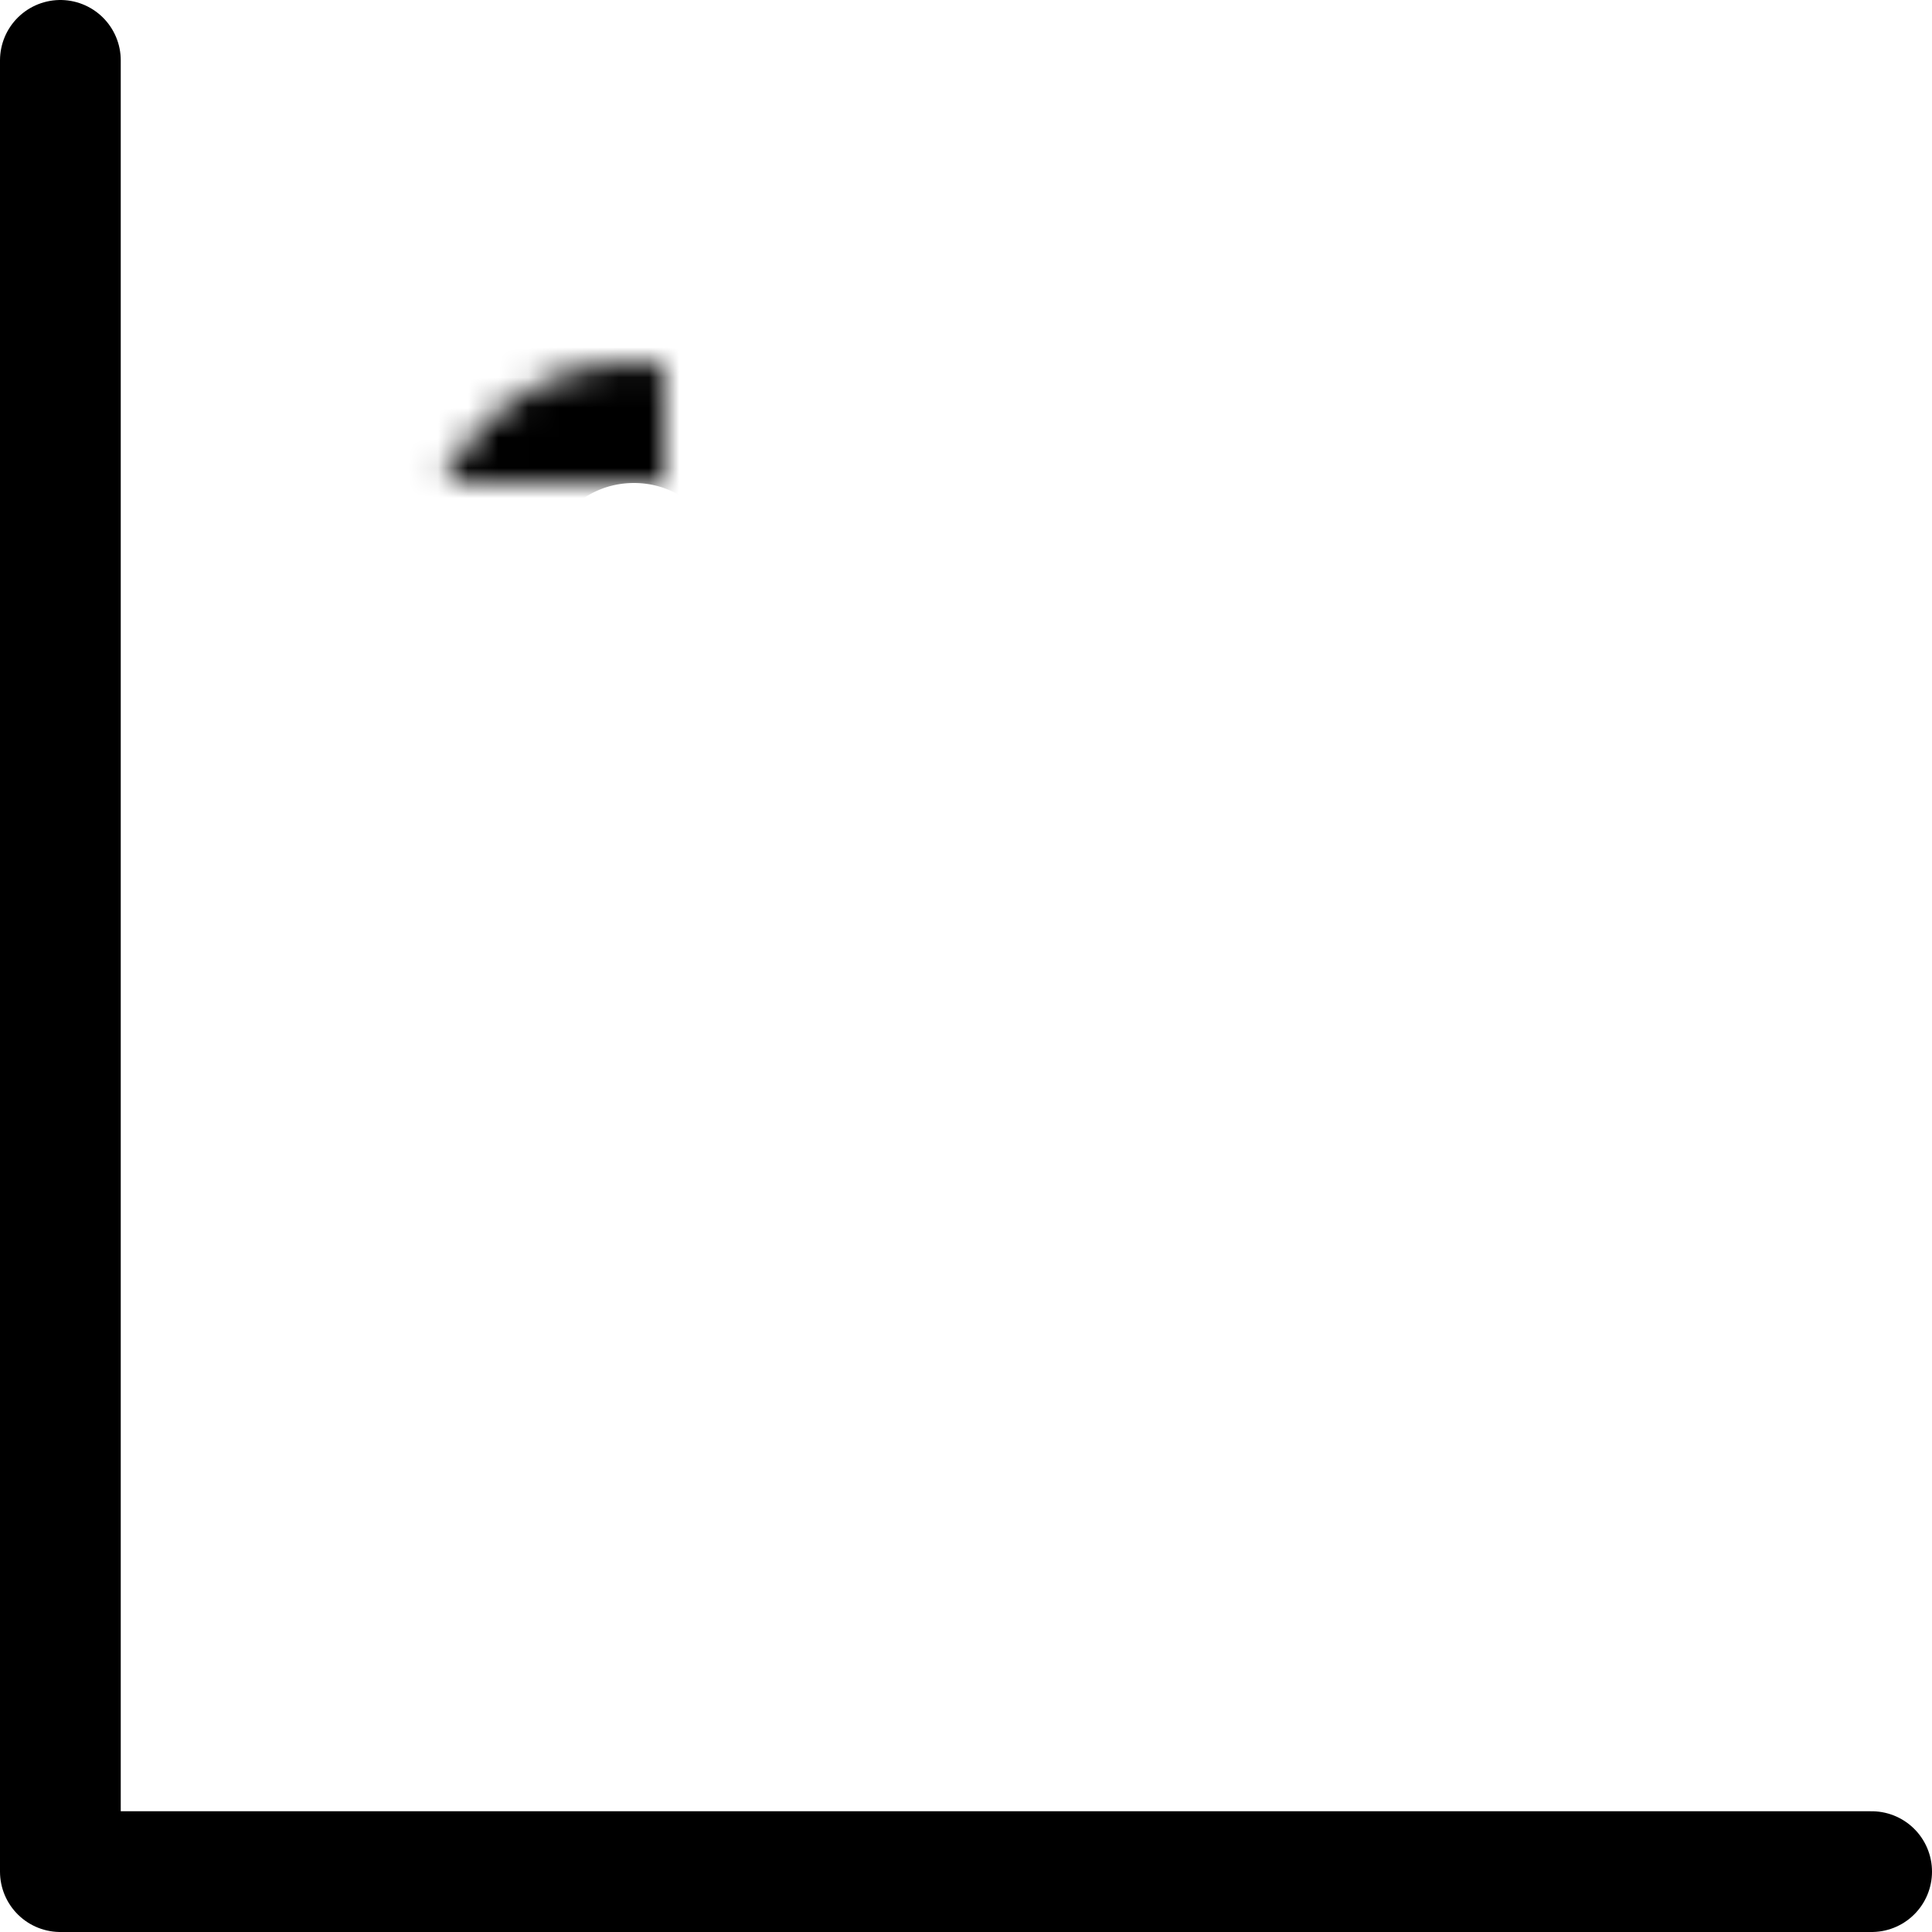 <?xml version="1.0" encoding="UTF-8"?>
<svg width="64px" height="64px" viewBox="0 0 64 64" version="1.1" xmlns="http://www.w3.org/2000/svg" xmlns:xlink="http://www.w3.org/1999/xlink">
    <!-- Generator: Sketch 41.1 (35376) - http://www.bohemiancoding.com/sketch -->
    <title>bubble-chart</title>
    <desc>Created with Sketch.</desc>
    <defs>
        <circle id="path-1" cx="45" cy="9" r="9"></circle>
        <mask id="mask-2" maskContentUnits="userSpaceOnUse" maskUnits="objectBoundingBox" x="0" y="0" width="18" height="18" fill="white">
            <use xlink:href="#path-1"></use>
        </mask>
        <circle id="path-3" cx="13" cy="17" r="7"></circle>
        <mask id="mask-4" maskContentUnits="userSpaceOnUse" maskUnits="objectBoundingBox" x="0" y="0" width="14" height="14" fill="white">
            <use xlink:href="#path-3"></use>
        </mask>
        <circle id="path-5" cx="6" cy="41" r="6"></circle>
        <mask id="mask-6" maskContentUnits="userSpaceOnUse" maskUnits="objectBoundingBox" x="0" y="0" width="12" height="12" fill="white">
            <use xlink:href="#path-5"></use>
        </mask>
        <circle id="path-7" cx="40" cy="40" r="14"></circle>
        <mask id="mask-8" maskContentUnits="userSpaceOnUse" maskUnits="objectBoundingBox" x="0" y="0" width="28" height="28" fill="white">
            <use xlink:href="#path-7"></use>
        </mask>
    </defs>
    <g id="Charticons,-vol.-I-(Axes)" stroke="none" stroke-width="1" fill="none" fill-rule="evenodd" stroke-linecap="round" stroke-linejoin="round">
        <g id="bubble-chart" stroke="#000000">
            <g id="axes" transform="translate(1, 2)" stroke-width="4">
                <polyline id="y" points="1 0 1 60 61 60"></polyline>
            </g>
            <g id="bubbles" transform="translate(8, 2)" stroke-width="8">
                <use id="Oval-2" mask="url(#mask-2)" xlink:href="#path-1"></use>
                <use id="Oval-2-Copy-2" mask="url(#mask-4)" xlink:href="#path-3"></use>
                <use id="Oval-2-Copy-4" mask="url(#mask-6)" xlink:href="#path-5"></use>
                <use id="Oval-2-Copy" mask="url(#mask-8)" xlink:href="#path-7"></use>
            </g>
        </g>
    </g>
</svg>